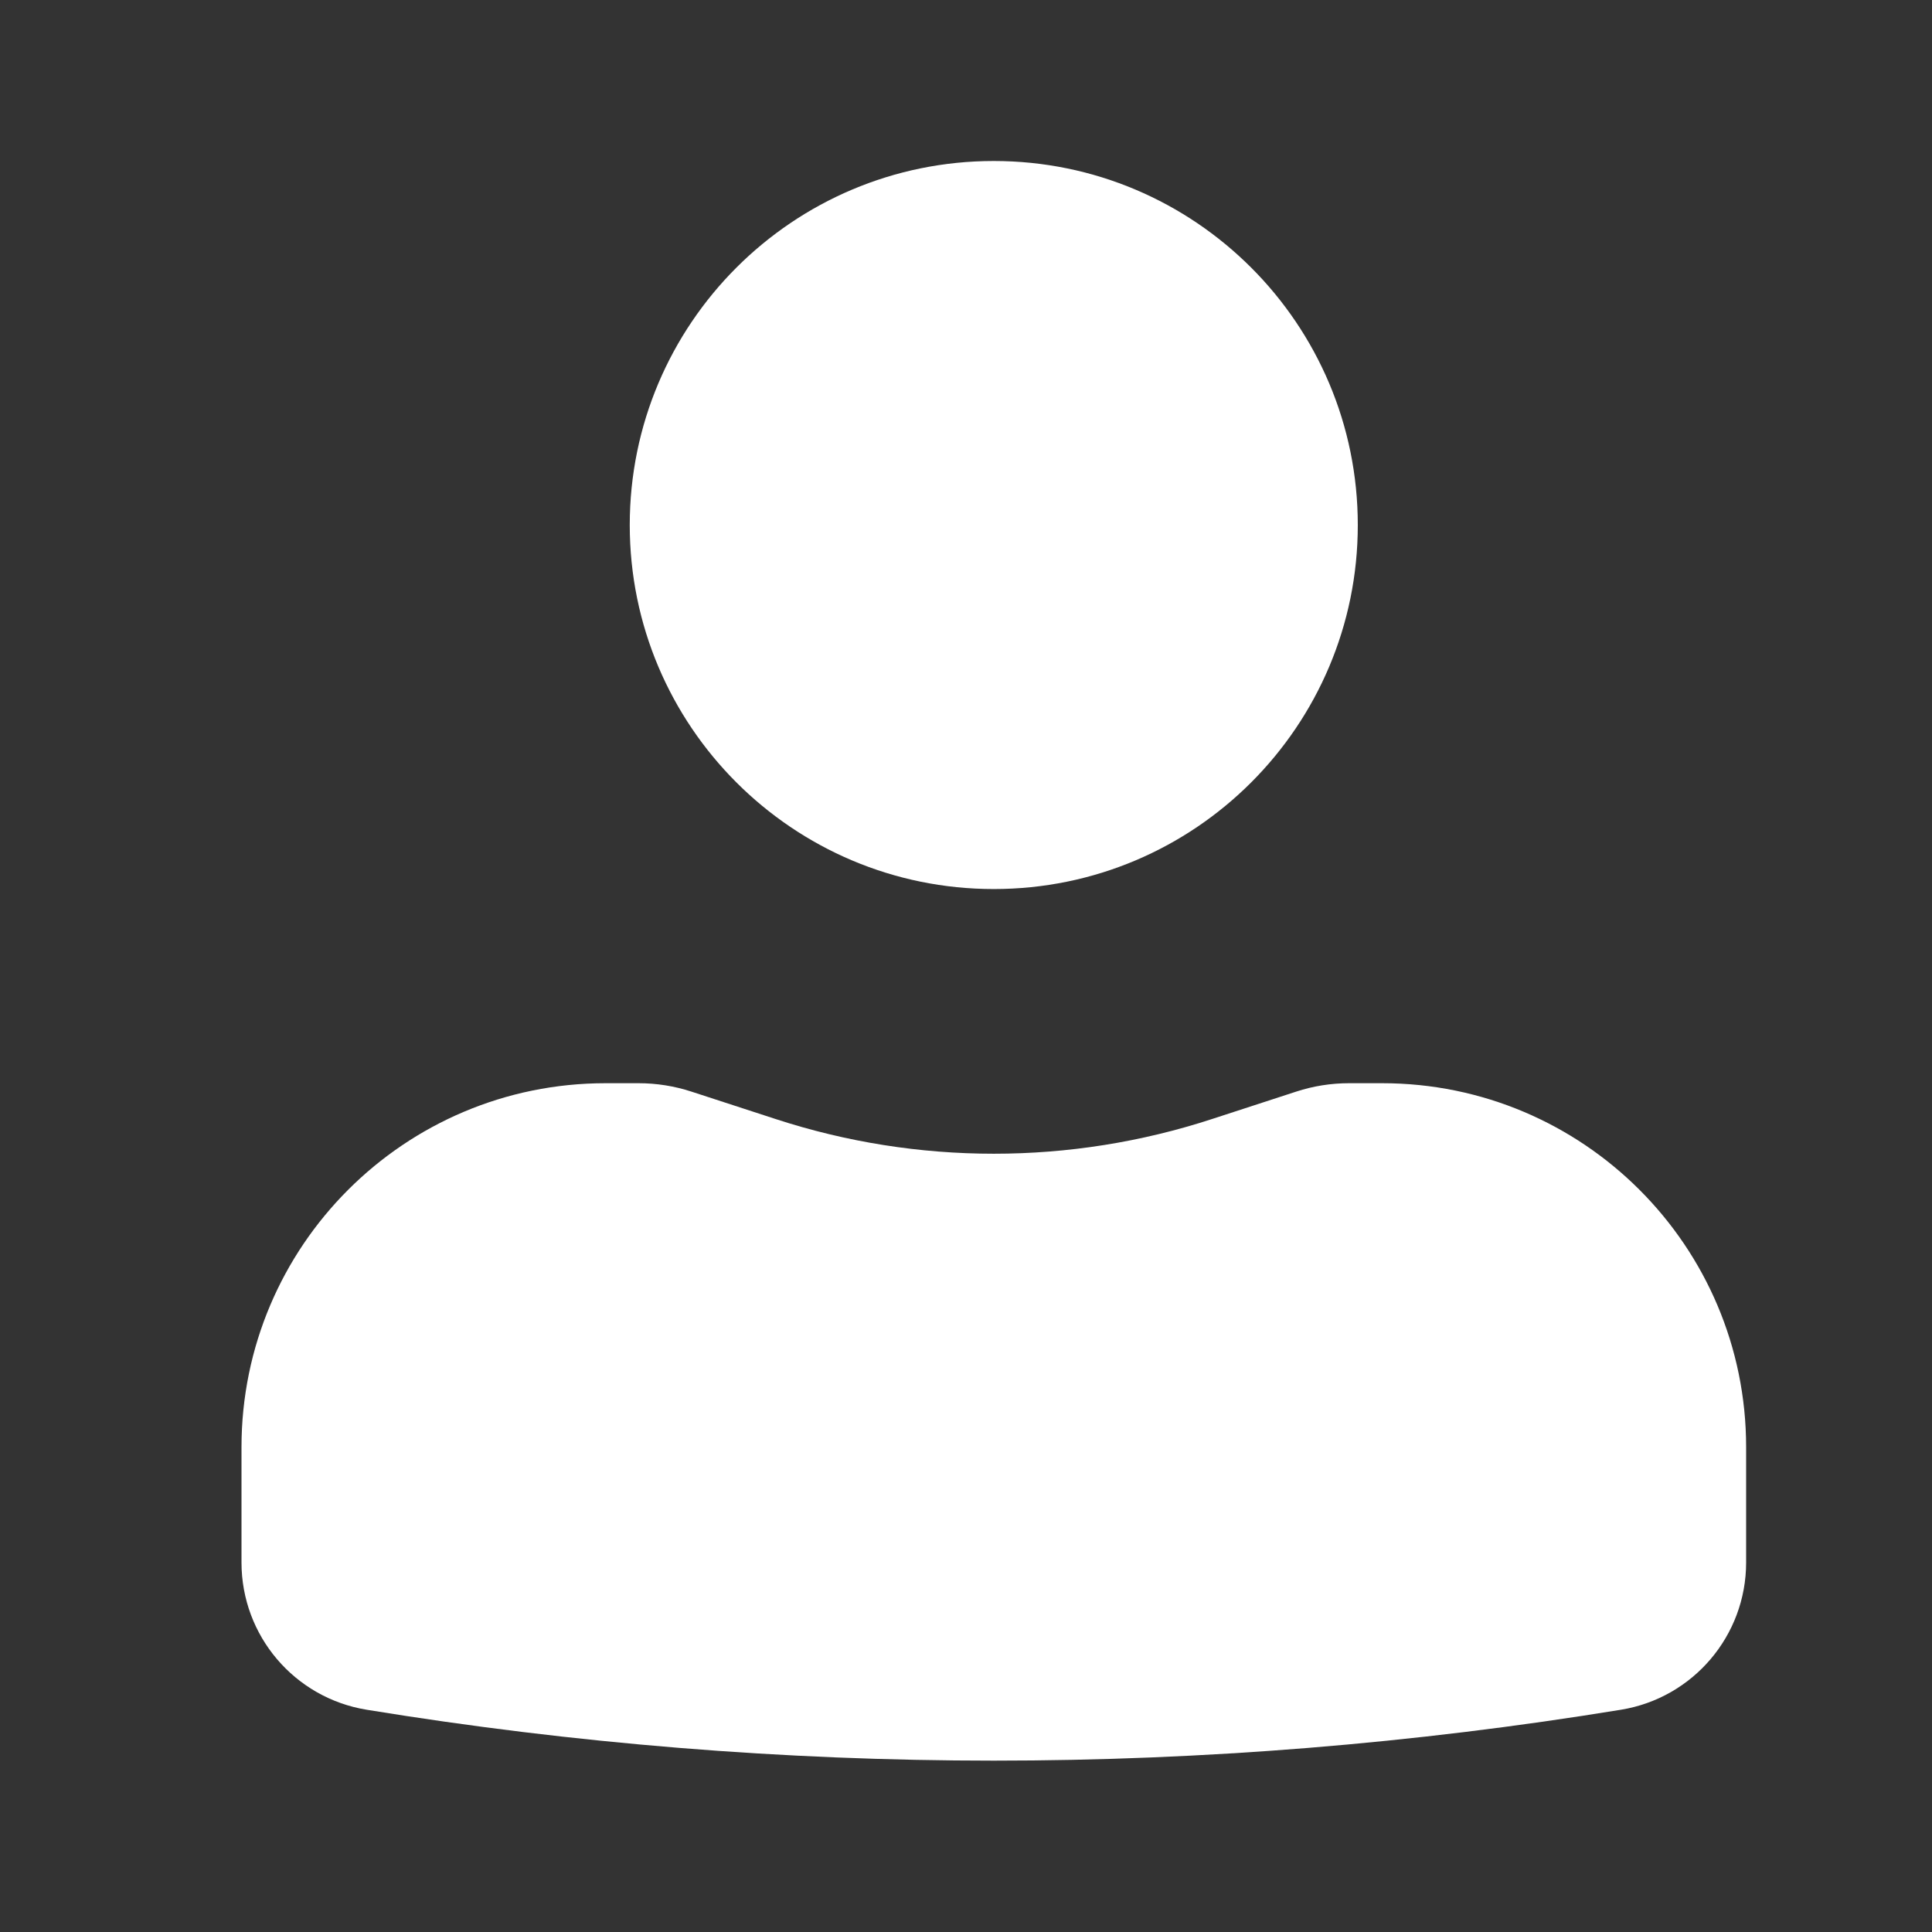 <svg width="24" height="24" viewBox="0 0 24 24" fill="none" xmlns="http://www.w3.org/2000/svg">
<rect x="0" y="0" width="24" height="24" fill="#333333" stroke="none"/>
<path d="M12.345 2C9.848 2 7.823 4.025 7.823 6.522C7.823 9.019 9.848 11.044 12.345 11.044C14.843 11.044 16.867 9.019 16.867 6.522C16.867 4.025 14.843 2 12.345 2Z" fill="white"/>
<path d="M7.522 13.456C5.025 13.456 3 15.48 3 17.977V19.41C3 20.319 3.658 21.093 4.555 21.239C9.714 22.082 14.976 22.082 20.136 21.239C21.032 21.093 21.691 20.319 21.691 19.41V17.977C21.691 15.48 19.666 13.456 17.169 13.456H16.758C16.535 13.456 16.314 13.491 16.103 13.56L15.059 13.9C13.296 14.476 11.395 14.476 9.632 13.9L8.588 13.56C8.376 13.491 8.155 13.456 7.933 13.456H7.522Z" fill="white"/>
</svg>
